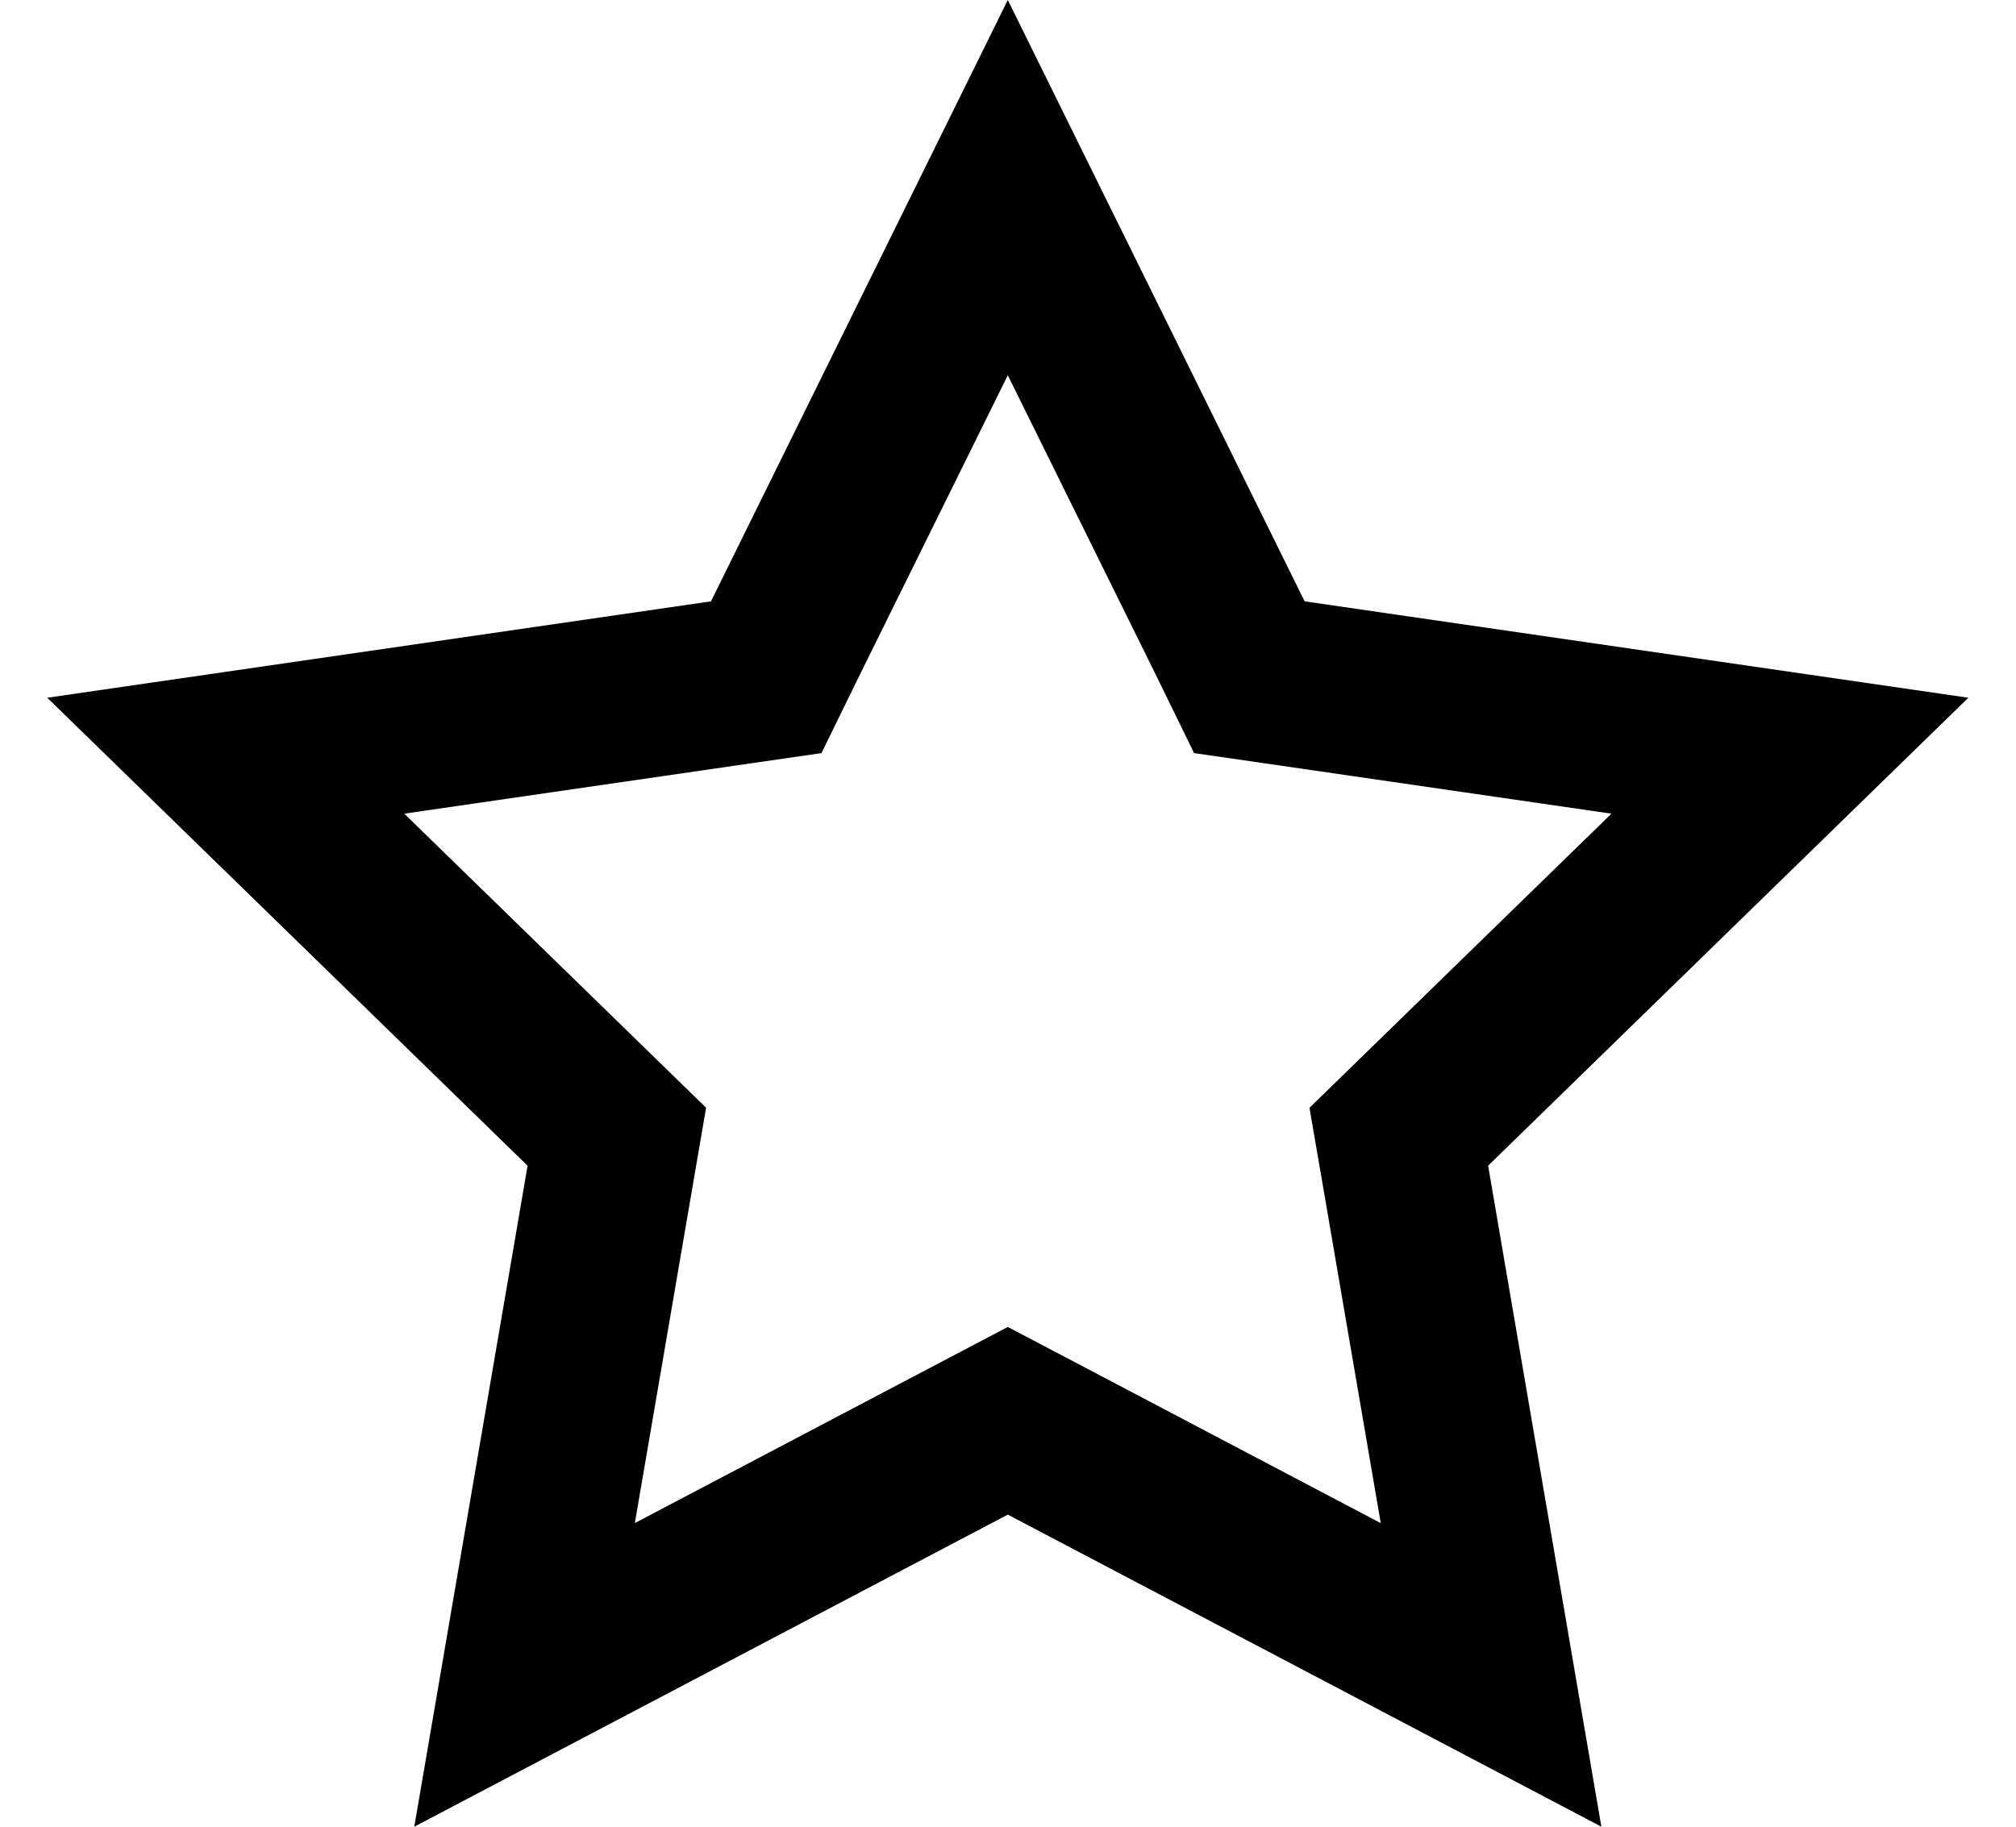 <?xml version="1.0" encoding="utf-8"?>
<!-- Generator: Adobe Illustrator 16.0.3, SVG Export Plug-In . SVG Version: 6.00 Build 0)  -->
<!DOCTYPE svg PUBLIC "-//W3C//DTD SVG 1.1//EN" "http://www.w3.org/Graphics/SVG/1.1/DTD/svg11.dtd">
<svg version="1.1" id="Layer_1" xmlns="http://www.w3.org/2000/svg" xmlns:xlink="http://www.w3.org/1999/xlink" x="0px" y="0px"
	 width="128px" height="116px" viewBox="0 0 128 116" enable-background="new 0 0 128 116" xml:space="preserve">
<path d="M63.987,23.829l9.394,19.015l2.435,4.98l5.503,0.797l20.994,3.05L87.119,66.473l-3.978,3.877l0.94,5.457l3.586,20.916
	l-18.767-9.877l-4.914-2.58l-4.908,2.58l-18.77,9.873l3.586-20.914l0.937-5.461l-3.974-3.873L25.667,51.67l20.99-3.049l5.5-0.797
	l2.437-4.98L63.987,23.829 M63.987,0L45.141,38.187L3,44.309l30.497,29.717L26.304,116l37.683-19.818L101.674,116l-7.19-41.975
	l30.491-29.717l-42.142-6.122L63.987,0L63.987,0z"/>
</svg>
